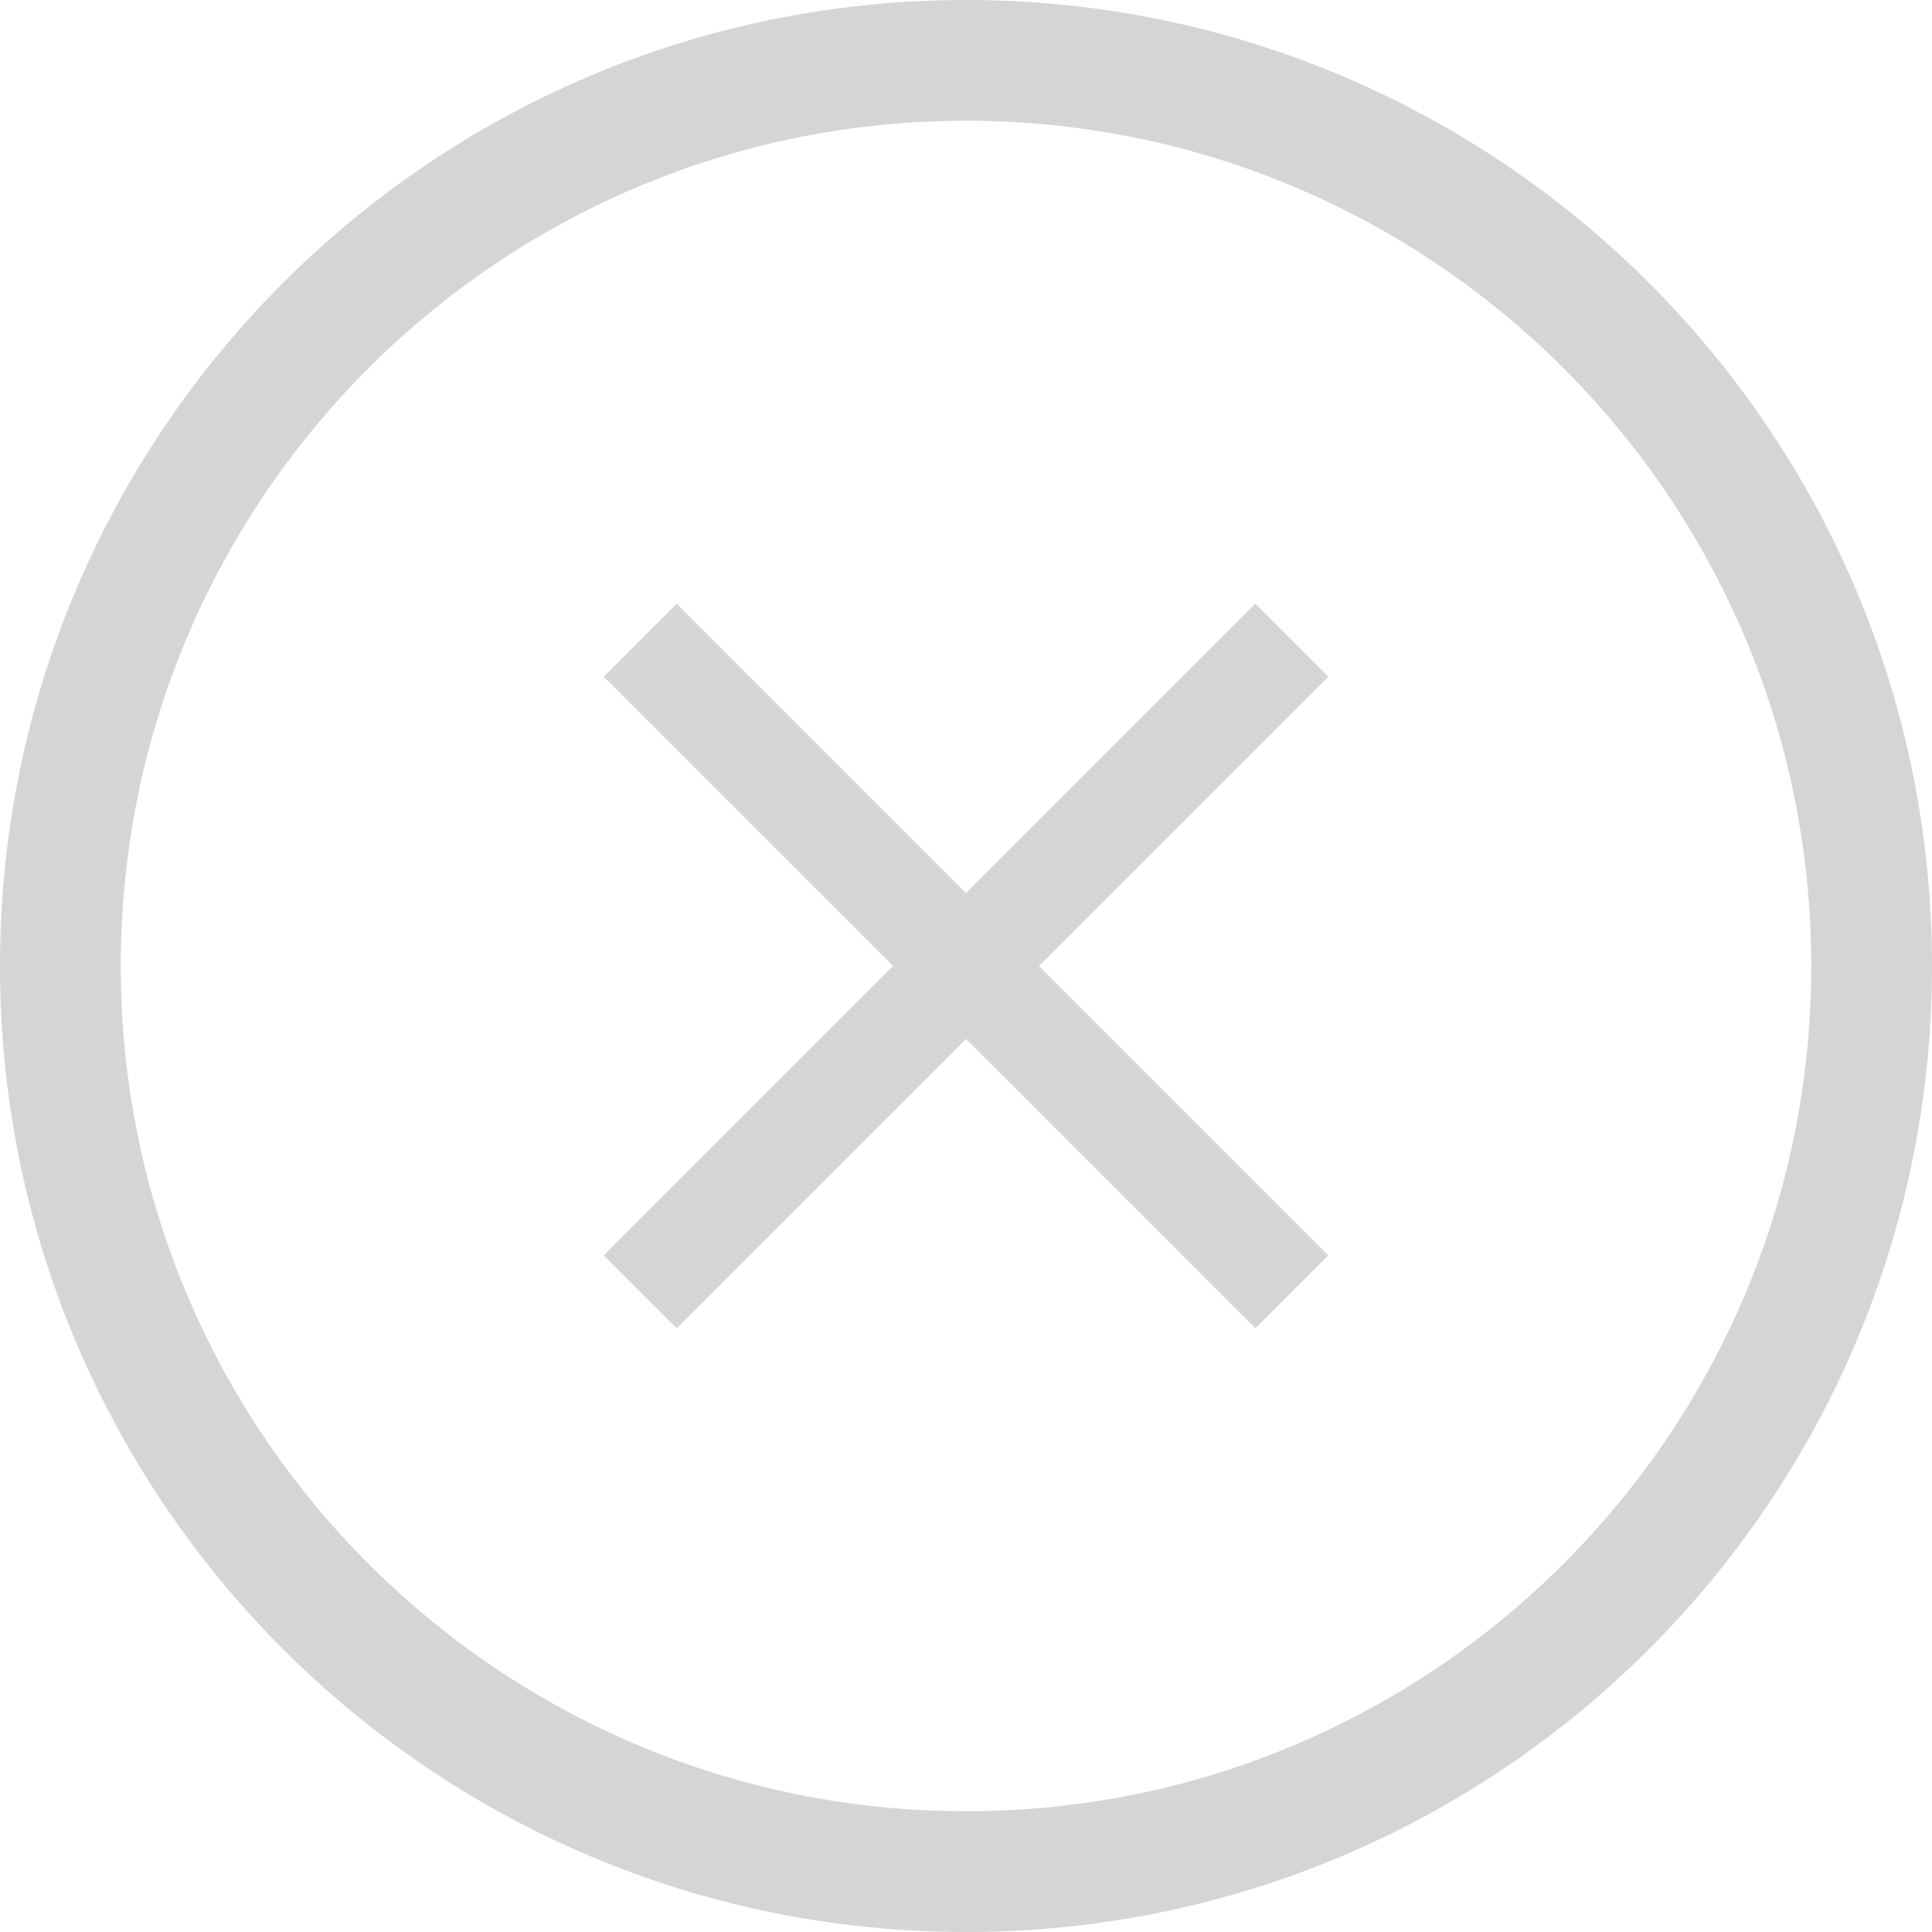 <svg width="16" height="16" viewBox="0 0 16 16" fill="none" xmlns="http://www.w3.org/2000/svg">
<path fill-rule="evenodd" clip-rule="evenodd" d="M0 8C0 12.418 3.582 16 8 16C12.418 16 16 12.418 16 8C16 3.582 12.418 0 8 0C3.582 0 0 3.582 0 8ZM15 8C15 11.866 11.866 15 8 15C4.134 15 1 11.866 1 8C1 4.134 4.134 1 8 1C11.866 1 15 4.134 15 8Z" fill="#D5D5D5"/>
<path fill-rule="evenodd" clip-rule="evenodd" d="M10.396 5L8 7.396L5.604 5L5 5.604L7.396 8L5 10.396L5.604 11L8 8.604L10.396 11L11 10.396L8.604 8L11 5.604L10.396 5Z" fill="#D5D5D5"/>
</svg>
